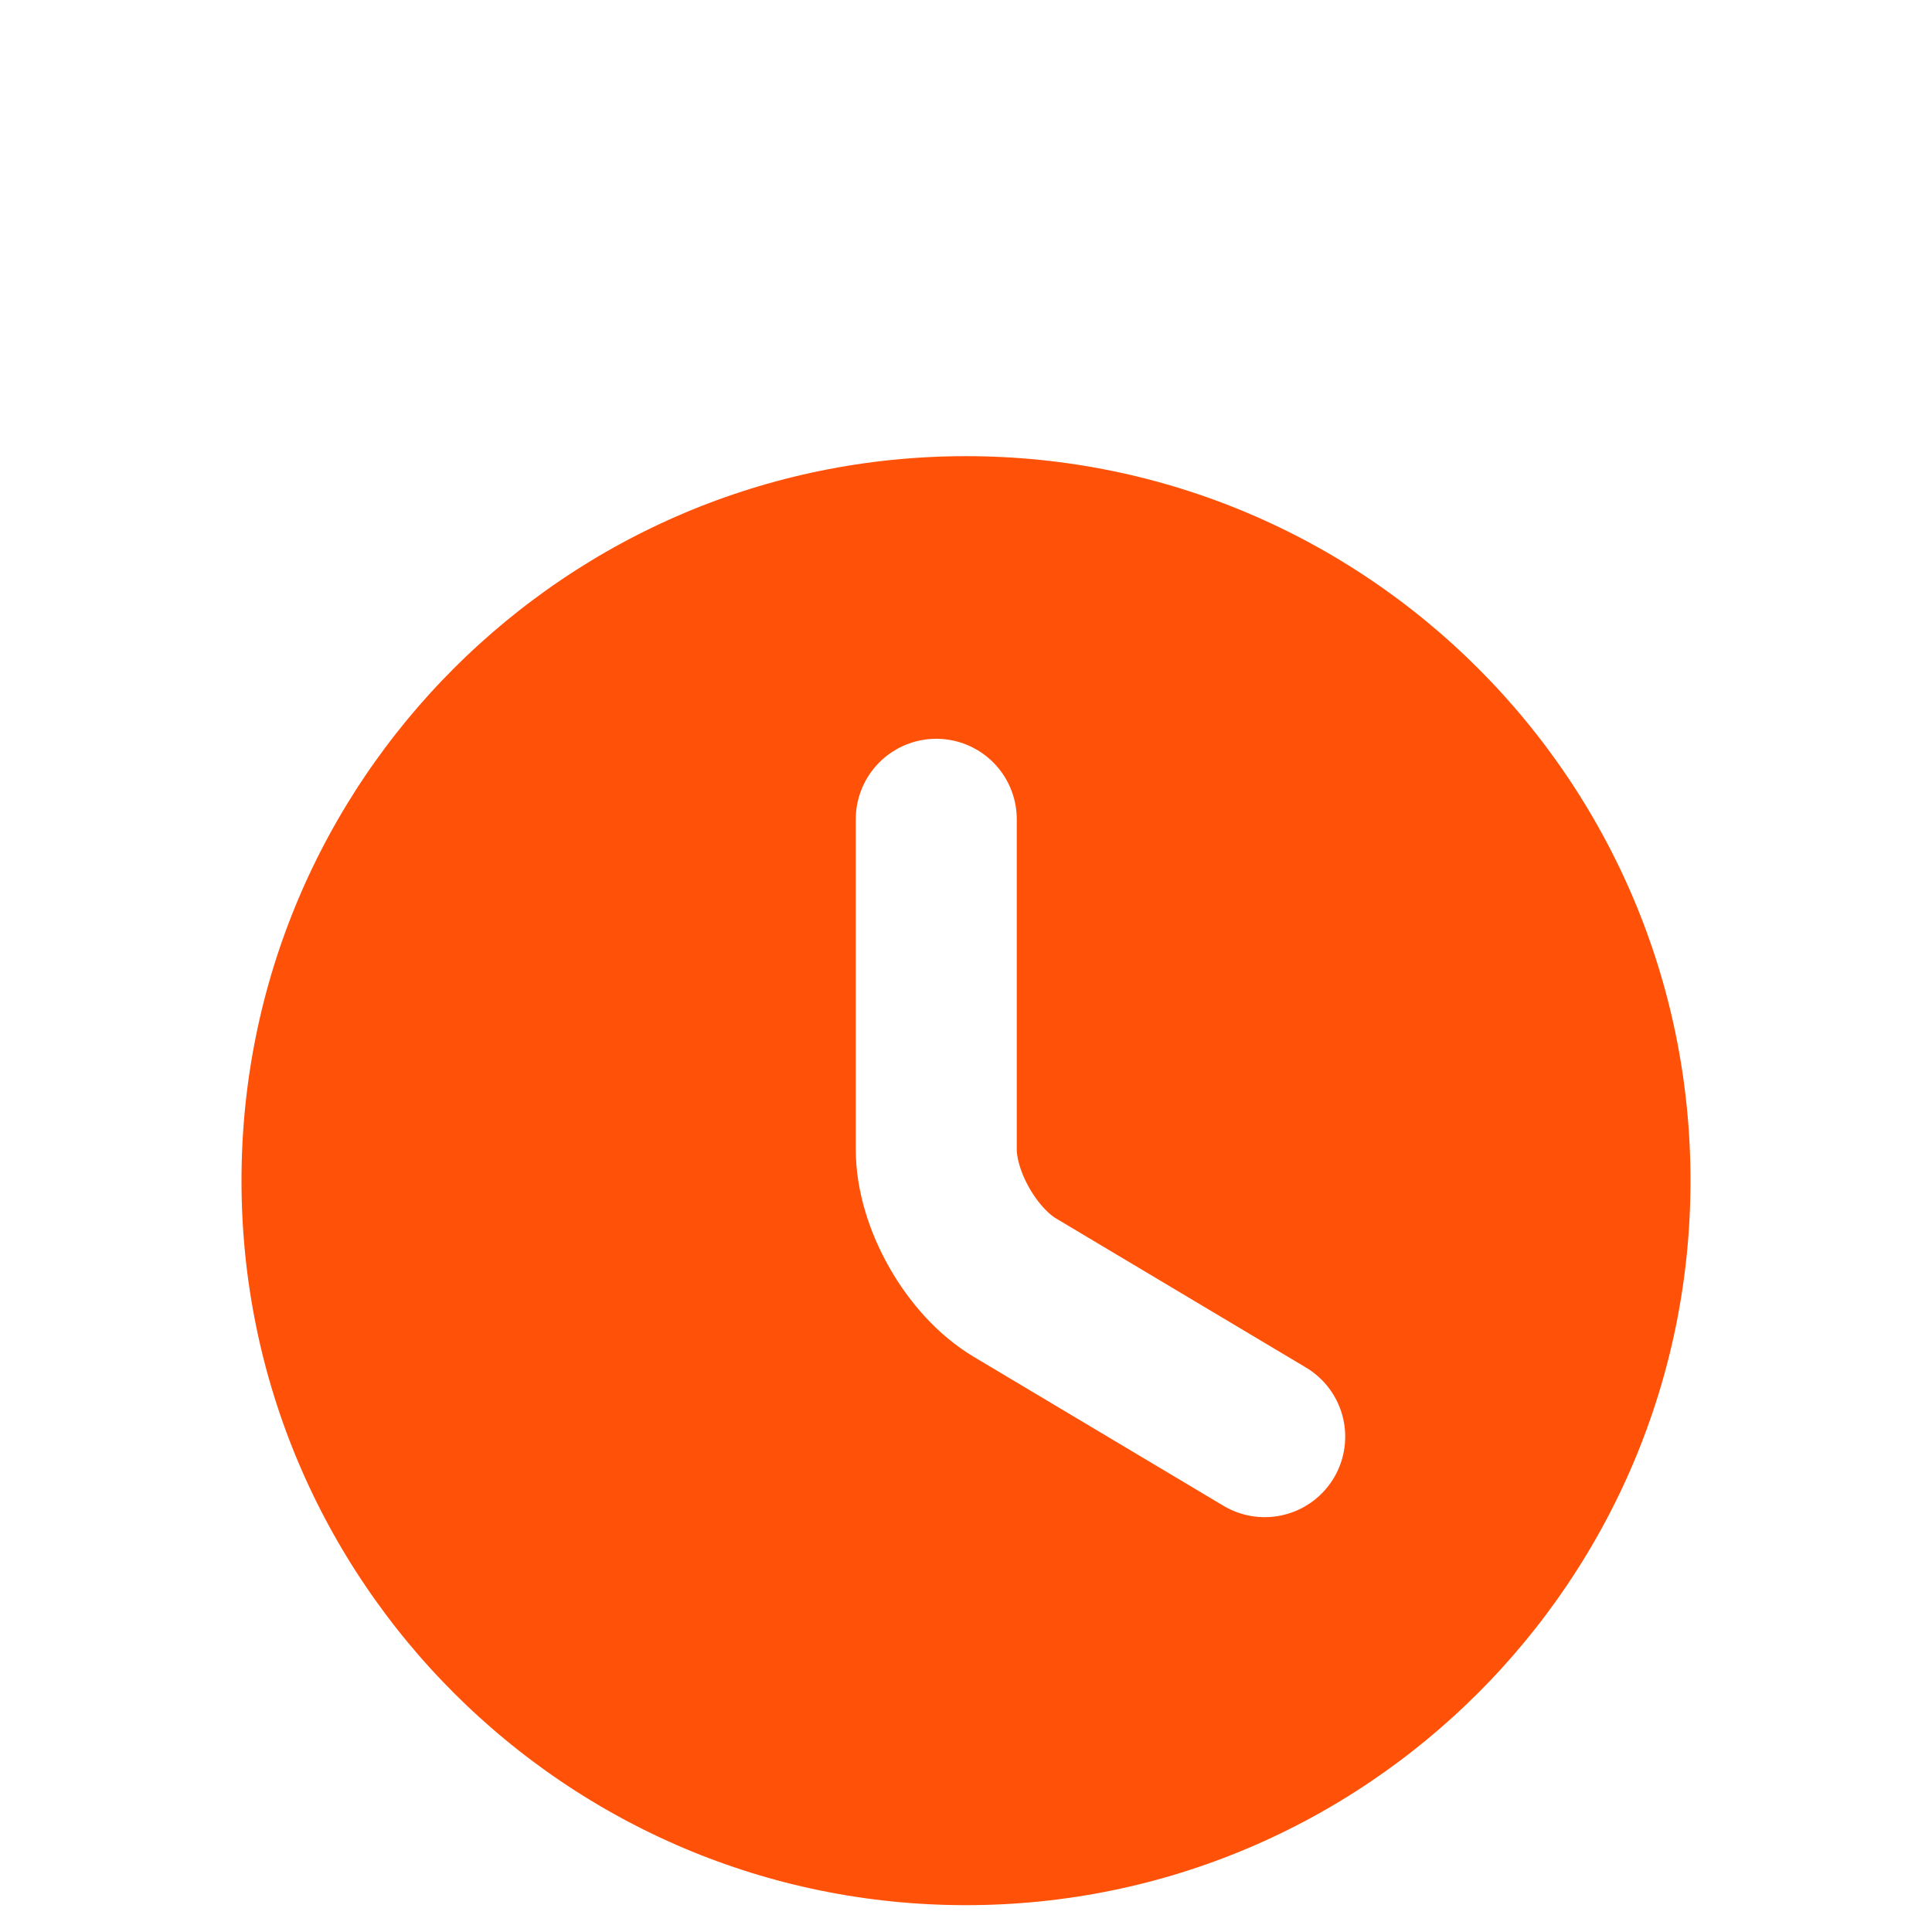 <svg width="18" height="18" viewBox="0 0 18 18" fill="none" xmlns="http://www.w3.org/2000/svg">
<rect width="18" height="18" fill="#131313"/>
<g id="Development Ready Workspace">
<path d="M-14401 -3194C-14401 -3195.1 -14400.1 -3196 -14399 -3196H41410C41411.1 -3196 41412 -3195.1 41412 -3194V11673C41412 11674.1 41411.1 11675 41410 11675H-14399C-14400.1 11675 -14401 11674.1 -14401 11673V-3194Z" fill="#404040"/>
<path d="M-14399 -3195H41410V-3197H-14399V-3195ZM41411 -3194V11673H41413V-3194H41411ZM41410 11674H-14399V11676H41410V11674ZM-14400 11673V-3194H-14402V11673H-14400ZM-14399 11674C-14399.6 11674 -14400 11673.6 -14400 11673H-14402C-14402 11674.7 -14400.7 11676 -14399 11676V11674ZM41411 11673C41411 11673.6 41410.6 11674 41410 11674V11676C41411.7 11676 41413 11674.7 41413 11673H41411ZM41410 -3195C41410.6 -3195 41411 -3194.55 41411 -3194H41413C41413 -3195.66 41411.7 -3197 41410 -3197V-3195ZM-14399 -3197C-14400.7 -3197 -14402 -3195.66 -14402 -3194H-14400C-14400 -3194.55 -14399.6 -3195 -14399 -3195V-3197Z" fill="white" fill-opacity="0.1"/>
<g id="Best Deals" clip-path="url(#clip0_2_3)">
<rect width="1920" height="5191" transform="translate(-224 -1170)" fill="white"/>
<g id="Frame 327">
<g id="Frame 326">
<g id="popluar card" filter="url(#filter0_d_2_3)">
<path d="M-24 -369C-24 -380.046 -15.046 -389 -4 -389H313C324.046 -389 333 -380.046 333 -369V28C333 39.046 324.046 48 313 48H-4C-15.046 48 -24 39.046 -24 28V-369Z" fill="white"/>
<g id="Frame 325">
<g id="Frame 323">
<g id="vuesax/linear/clock">
<g id="vuesax/linear/clock_2">
<g id="clock">
<path id="Vector" d="M16.5 9C16.5 13.14 13.14 16.5 9 16.5C4.86 16.5 1.5 13.14 1.5 9C1.5 4.86 4.86 1.5 9 1.5C13.14 1.5 16.5 4.86 16.5 9Z" fill="#FF5108" stroke="white" stroke-width="1.5" stroke-linecap="round" stroke-linejoin="round"/>
<g id="Vector_2">
<path d="M11.783 11.385L9.458 9.998C9.053 9.758 8.723 9.18 8.723 8.708V5.633" fill="#FF5108"/>
<path d="M11.783 11.385L9.458 9.998C9.053 9.758 8.723 9.18 8.723 8.708V5.633" stroke="white" stroke-width="1.5" stroke-linecap="round" stroke-linejoin="round"/>
</g>
</g>
</g>
</g>
</g>
</g>
</g>
</g>
</g>
</g>
</g>
<defs>
<filter id="filter0_d_2_3" x="-40" y="-403" width="389" height="469" filterUnits="userSpaceOnUse" color-interpolation-filters="sRGB">
<feFlood flood-opacity="0" result="BackgroundImageFix"/>
<feColorMatrix in="SourceAlpha" type="matrix" values="0 0 0 0 0 0 0 0 0 0 0 0 0 0 0 0 0 0 127 0" result="hardAlpha"/>
<feOffset dy="2"/>
<feGaussianBlur stdDeviation="8"/>
<feComposite in2="hardAlpha" operator="out"/>
<feColorMatrix type="matrix" values="0 0 0 0 0 0 0 0 0 0 0 0 0 0 0 0 0 0 0.08 0"/>
<feBlend mode="normal" in2="BackgroundImageFix" result="effect1_dropShadow_2_3"/>
<feBlend mode="normal" in="SourceGraphic" in2="effect1_dropShadow_2_3" result="shape"/>
</filter>
<clipPath id="clip0_2_3">
<rect width="1920" height="5191" fill="white" transform="translate(-224 -1170)"/>
</clipPath>
</defs>
</svg>
